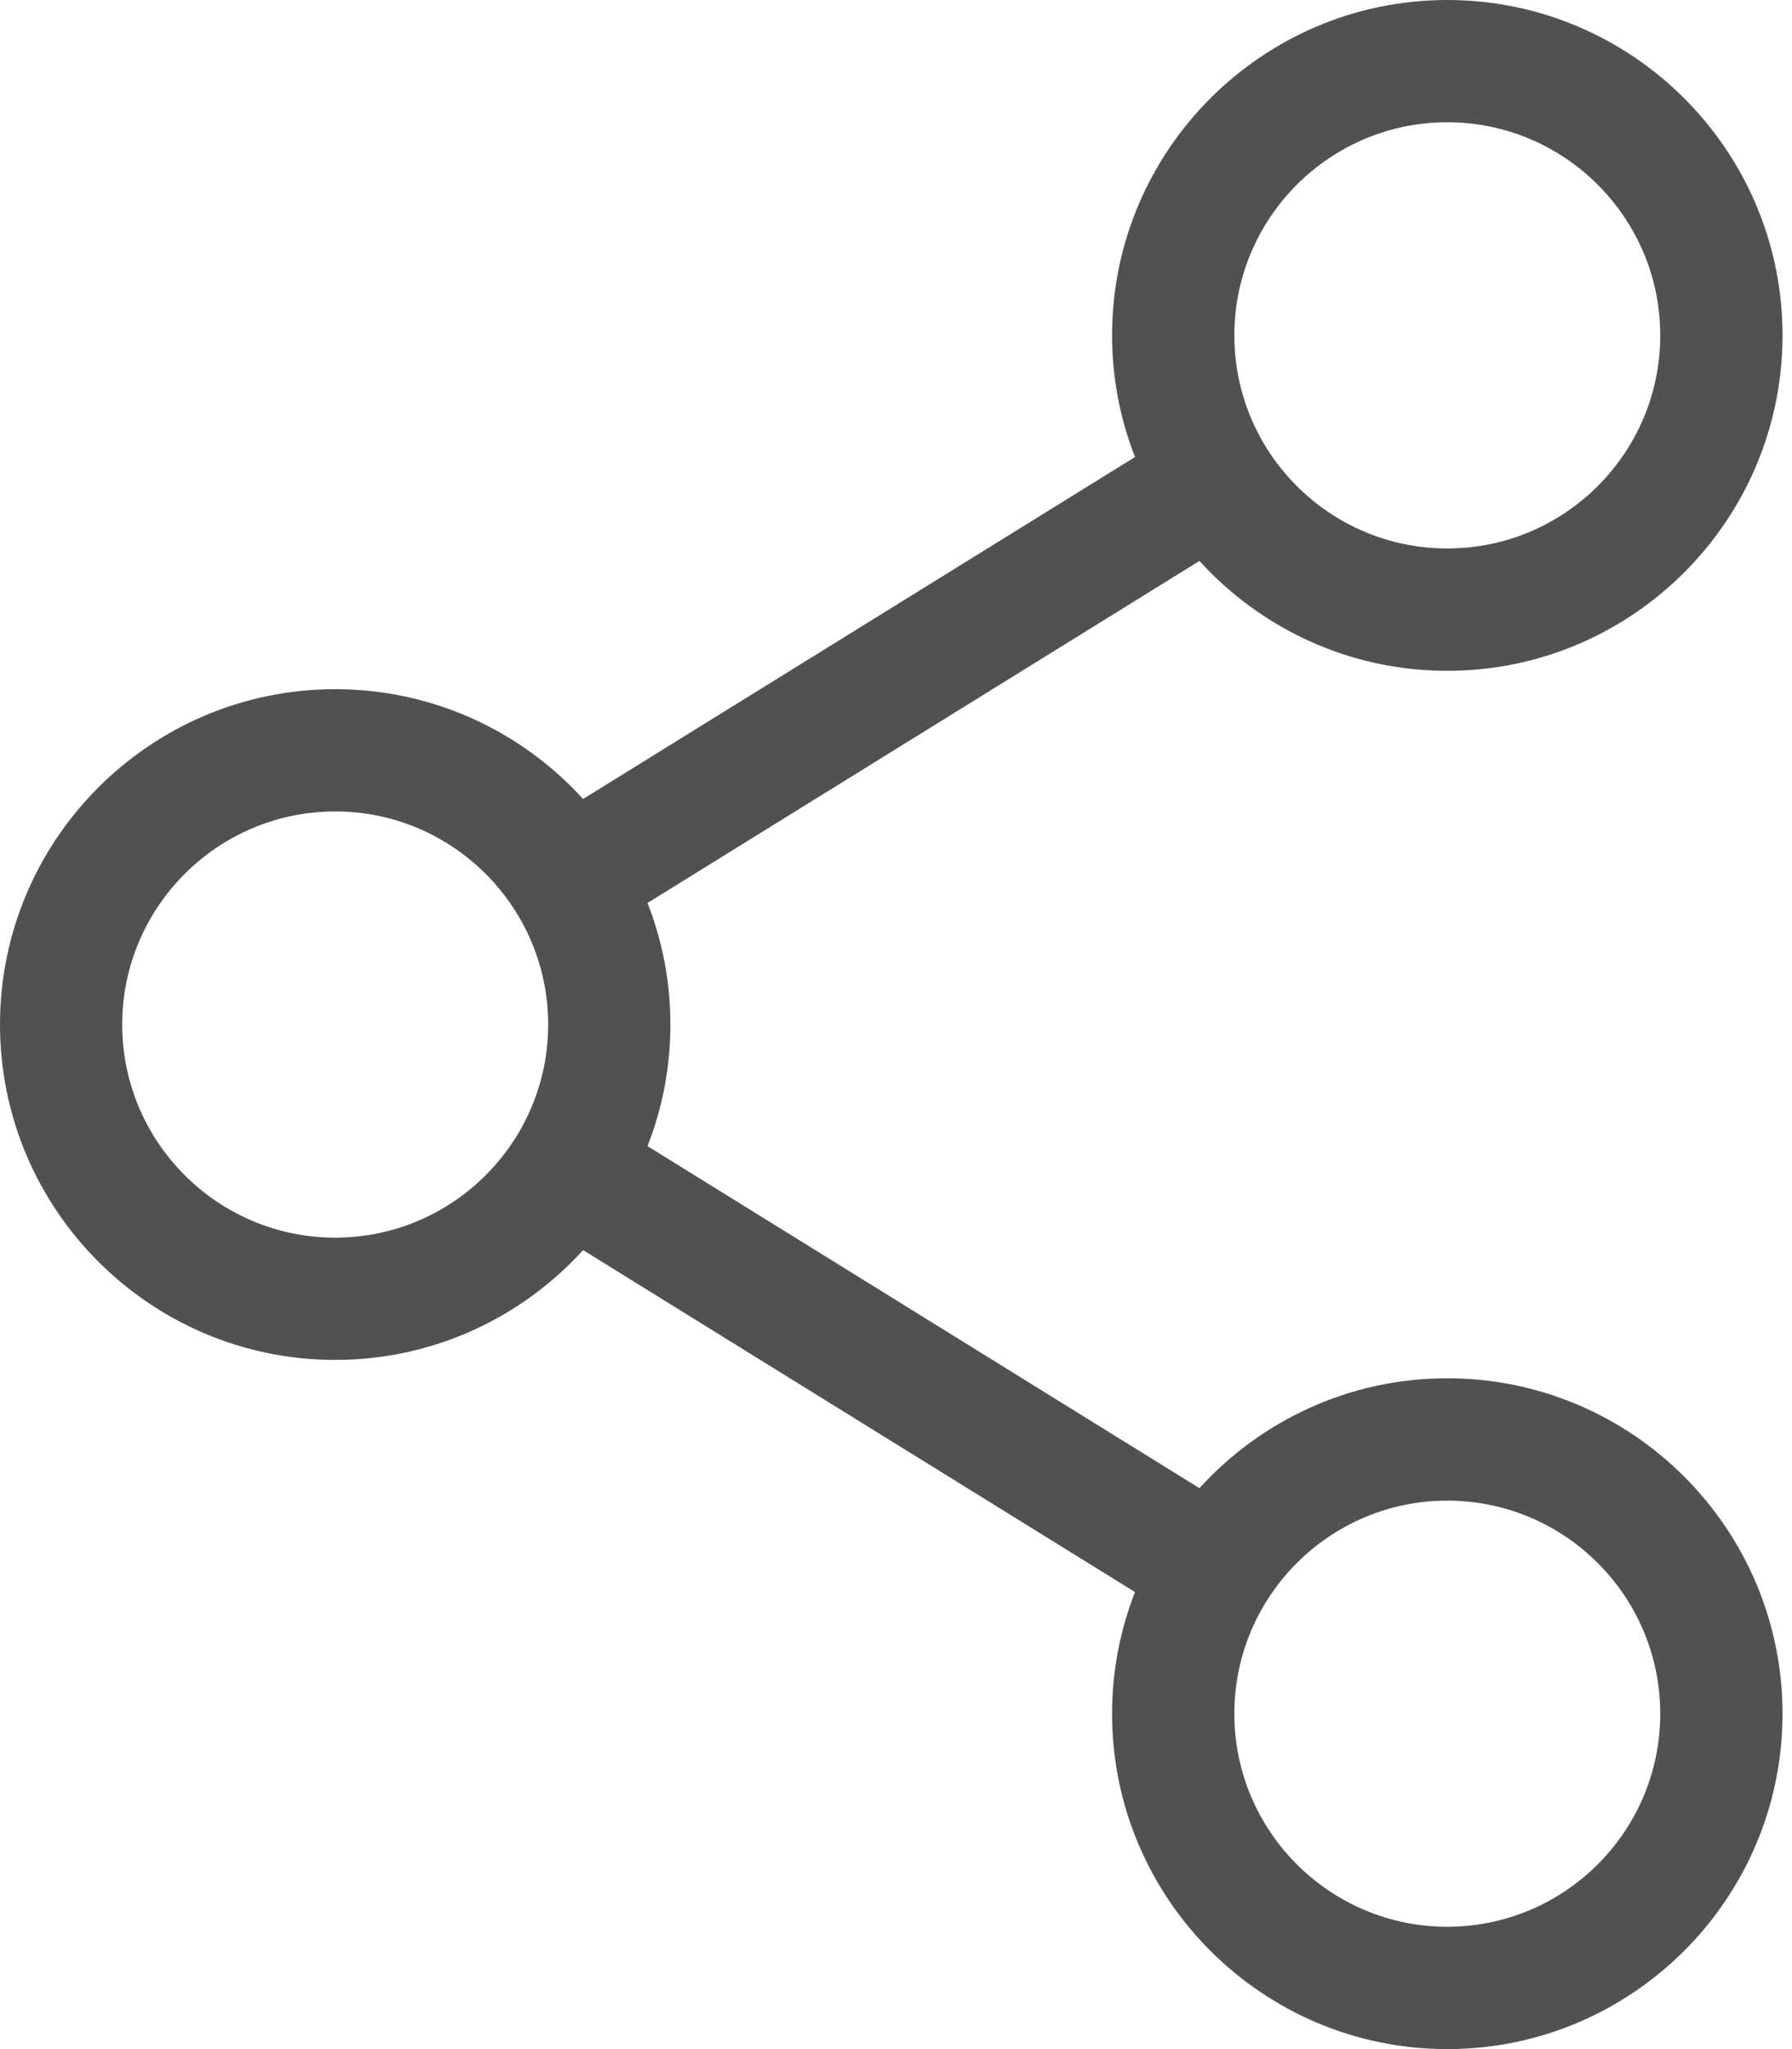 <svg width="21" height="24" viewBox="0 0 21 24" fill="none" xmlns="http://www.w3.org/2000/svg">
<path d="M16.96 16.143C15.811 16.143 14.774 16.64 14.056 17.43L7.588 13.424C7.766 12.97 7.857 12.487 7.856 12C7.857 11.513 7.766 11.03 7.588 10.576L14.056 6.57C14.775 7.36 15.811 7.857 16.96 7.857C19.127 7.857 20.889 6.094 20.889 3.928C20.889 1.762 19.127 0 16.96 0C14.794 0 13.032 1.762 13.032 3.928C13.032 4.416 13.123 4.899 13.301 5.353L6.833 9.358C6.114 8.568 5.078 8.072 3.928 8.072C1.762 8.072 0 9.834 0 12C0 14.166 1.762 15.928 3.928 15.928C5.078 15.928 6.114 15.432 6.833 14.642L13.301 18.647C13.123 19.101 13.032 19.584 13.032 20.072C13.032 22.238 14.794 24 16.96 24C19.127 24 20.889 22.238 20.889 20.072C20.889 17.906 19.127 16.143 16.96 16.143ZM14.465 3.928C14.465 2.552 15.584 1.432 16.96 1.432C18.337 1.432 19.456 2.552 19.456 3.928C19.456 5.305 18.337 6.424 16.96 6.424C15.584 6.424 14.465 5.305 14.465 3.928ZM3.928 14.496C2.552 14.496 1.432 13.376 1.432 12C1.432 10.624 2.552 9.504 3.928 9.504C5.305 9.504 6.424 10.624 6.424 12C6.424 13.376 5.305 14.496 3.928 14.496ZM14.465 20.072C14.465 18.695 15.584 17.576 16.96 17.576C18.337 17.576 19.456 18.695 19.456 20.072C19.456 21.448 18.337 22.567 16.96 22.567C15.584 22.567 14.465 21.448 14.465 20.072V20.072Z" fill="#4F5153"/>
</svg>
